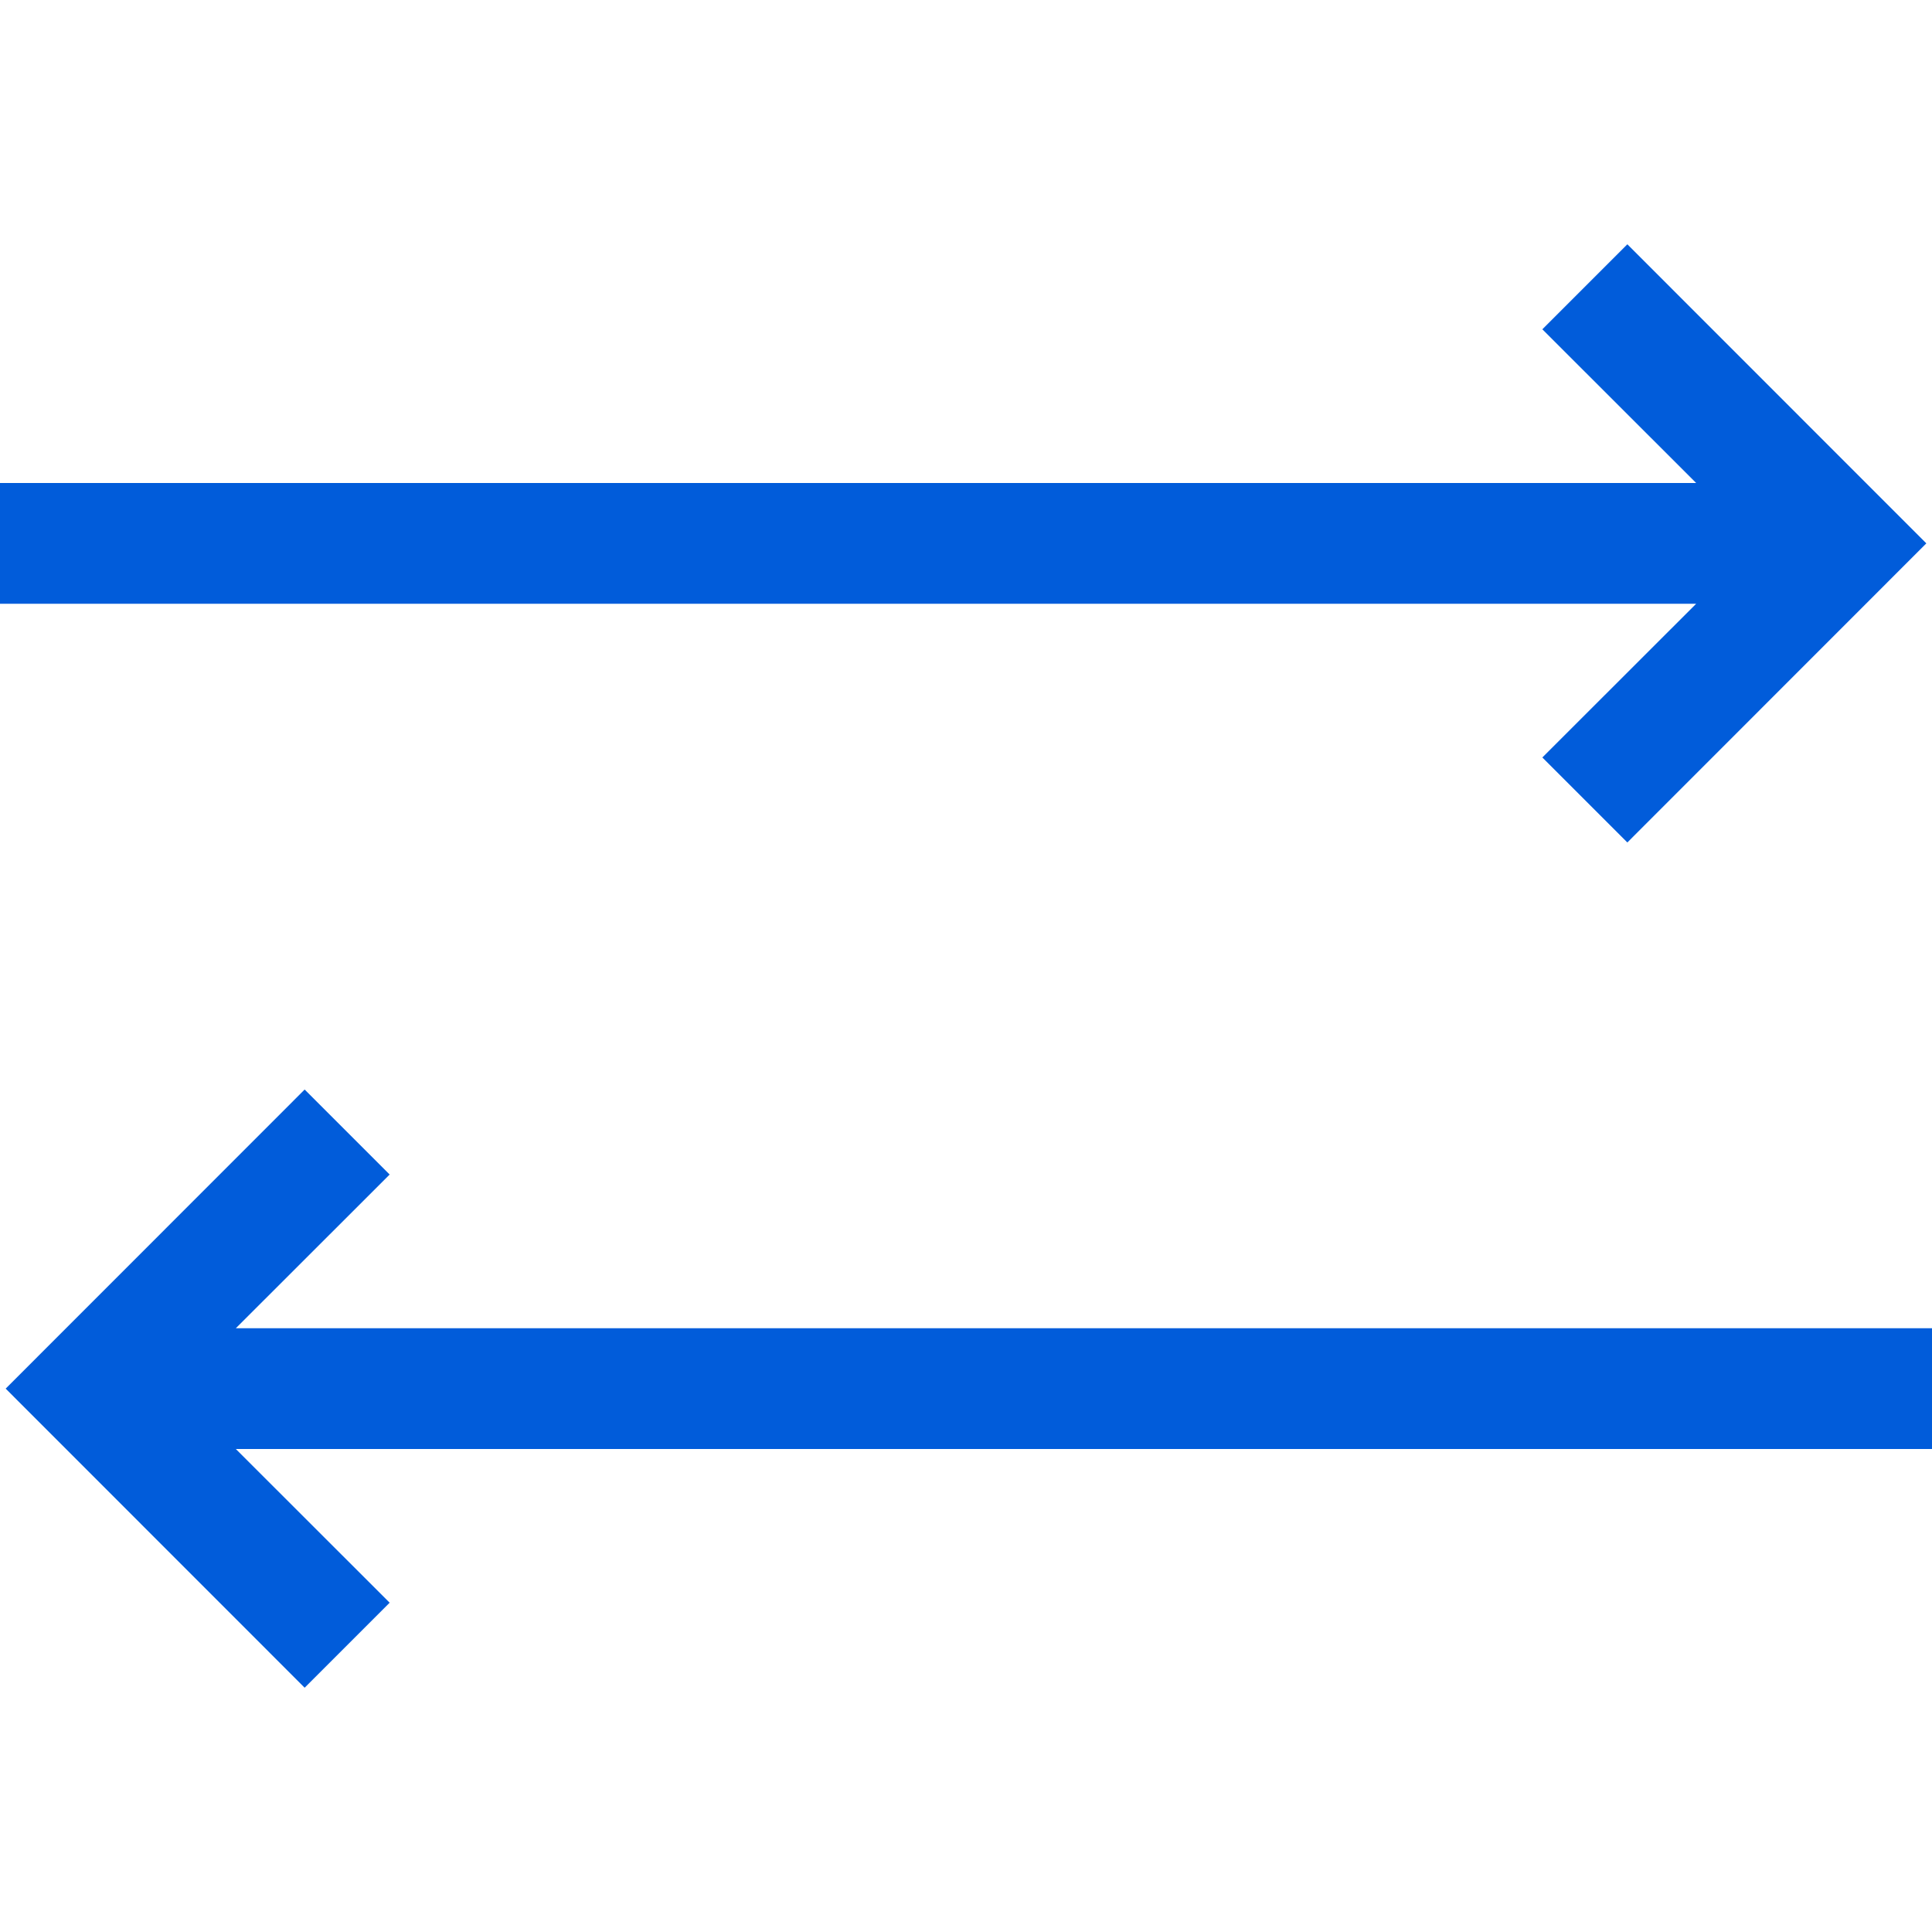 <svg xmlns="http://www.w3.org/2000/svg" width="16" height="16" fill="none" viewBox="0 0 16 16"><path fill="#015CDA" d="M16 11V12H1.953L3.227 13.273L2.523 13.977L0.047 11.5L2.523 9.023L3.227 9.727L1.953 11H16ZM12.773 6.273L14.047 5H0V4H14.047L12.773 2.727L13.477 2.023L15.953 4.5L13.477 6.977L12.773 6.273Z"/></svg>
